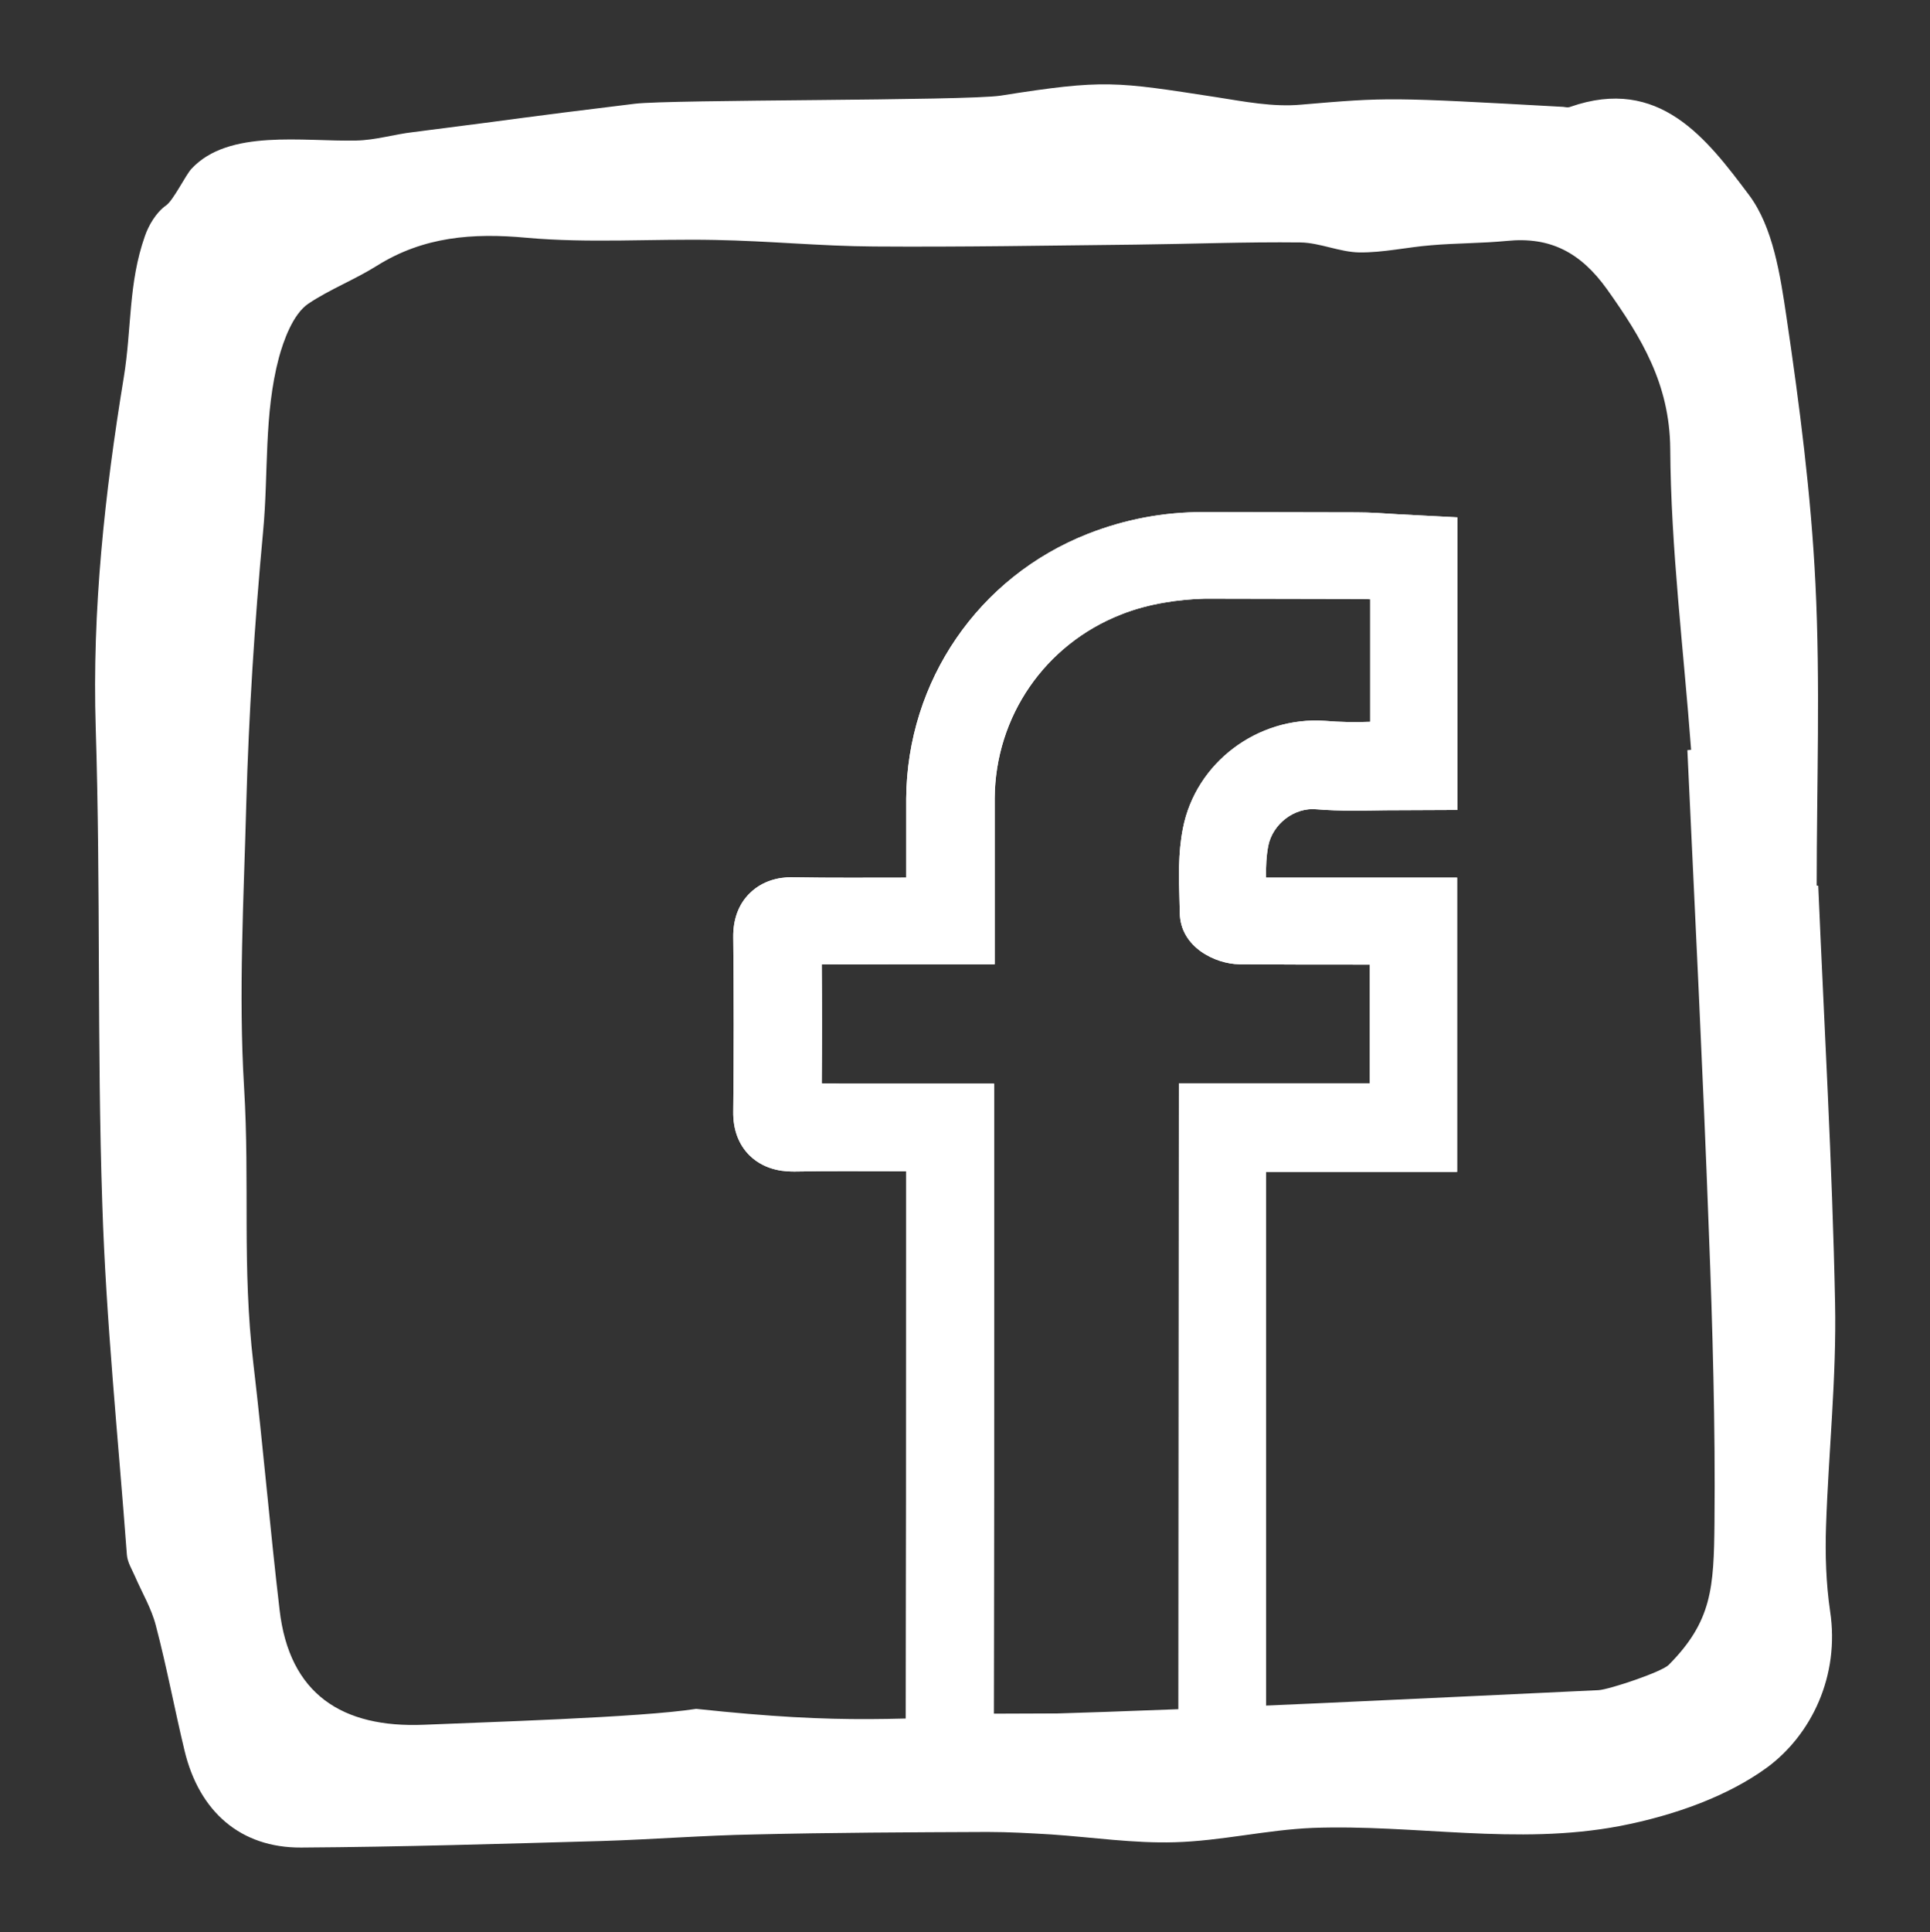 <svg width="1120" height="1121" viewBox="0 0 1120 1121" fill="none" xmlns="http://www.w3.org/2000/svg">
<rect x="0" y="0" width="1120" height="1121" fill="#333333" stroke="none"/>
<path d="M1055.15 513.88C1058.59 594.528 1063.29 675.176 1064.92 755.824C1065.82 799.041 1061.12 842.439 1059.67 885.656C1059.13 901.93 1059.67 918.566 1062.02 934.659C1067.81 972.452 1050.99 1006.63 1025.49 1025.43C1002.71 1042.07 971.79 1053.28 939.965 1059.43C879.931 1070.82 821.163 1058.34 761.852 1060.51C735.09 1061.6 708.509 1068.11 681.747 1068.83C657.878 1069.55 634.009 1065.94 610.141 1064.31C597.844 1063.59 585.548 1062.86 573.071 1062.86C527.865 1063.05 482.659 1063.23 437.634 1064.31C408.159 1064.85 378.865 1067.2 349.391 1068.11C291.165 1069.74 232.94 1071.54 174.714 1071.91C139.634 1072.09 115.584 1051.11 107.086 1015.67C101.299 991.619 96.779 967.208 90.45 943.158C87.918 933.213 82.494 924.172 78.335 914.588C76.526 910.429 73.995 906.451 73.633 902.111C68.57 834.121 61.518 766.312 59.348 698.321C56.274 606.462 58.444 514.423 55.55 422.564C53.381 353.85 60.794 286.222 71.825 218.955C76.526 190.204 74.356 164.527 84.121 136.86C86.11 131.074 90.45 123.298 96.417 119.139C100.576 116.246 107.809 101.419 111.064 97.983C132.582 74.657 175.98 82.251 206.72 81.528C217.751 81.347 228.781 77.911 239.811 76.646C315.215 67.062 292.973 69.413 368.377 60.191C388.991 57.659 560.052 58.563 580.666 55.489C641.061 45.906 647.21 47.352 705.978 56.393C722.071 58.925 738.707 62.179 754.8 60.733C805.793 56.393 805.793 56.393 907.235 61.999C908.501 62.18 909.948 62.541 911.214 61.999C962.93 43.916 990.415 80.443 1015.01 113.172C1028.93 131.797 1033.09 159.463 1036.71 183.875C1044.3 235.229 1050.99 286.764 1053.52 338.48C1056.42 396.706 1054.25 455.293 1054.25 513.699C1054.43 513.88 1054.79 513.88 1055.15 513.88ZM979.204 435.221C979.928 435.221 980.65 435.04 981.374 435.04C977.034 376.815 969.62 318.408 969.259 260.183C968.897 222.752 952.622 195.99 932.551 167.781C917.362 146.625 899.821 137.222 874.506 139.754C859.859 141.2 845.213 141.019 830.566 142.285C816.642 143.37 802.719 146.625 788.795 146.444C777.403 146.263 766.011 140.838 754.619 140.658C722.794 140.296 690.788 141.562 658.963 141.923C608.332 142.466 557.882 143.37 507.251 143.008C476.511 142.827 445.771 139.753 415.031 139.211C378.504 138.488 341.796 141.2 305.631 137.945C274.349 135.052 245.779 137.222 218.655 154.22C205.997 162.176 191.531 167.781 179.054 176.099C169.832 182.247 164.407 198.16 161.876 207.382C153.015 240.654 155.909 274.468 152.654 308.644C147.771 360.902 144.336 414.788 142.889 467.227C141.442 521.656 138.368 576.265 141.623 630.512C145.059 687.291 140.357 734.486 147.048 791.265C152.654 838.822 156.632 886.379 162.237 933.936C167.843 982.94 198.583 1002.65 246.14 1000.66C278.869 999.214 371.813 996.502 404 991.438C492.243 1000.84 517.92 996.863 601.099 994.512C709.956 991.258 818.813 985.652 927.669 980.589C933.817 980.227 964.196 970.101 968.355 965.942C993.489 940.627 994.574 921.278 994.935 883.486C995.478 827.249 993.851 770.832 991.681 714.596C988.245 621.471 983.544 528.346 979.204 435.221Z" fill="white"/>
<path d="M561.499 1045.14C556.435 1045.14 544.862 1044.6 535.64 1035.56C525.695 1025.8 525.695 1012.59 525.695 1008.25C525.875 916.034 525.876 823.814 525.876 731.412V679.516H519.005C499.837 679.516 480.488 679.335 461.321 679.696C457.162 679.696 444.686 679.877 434.921 670.294C428.592 663.965 425.337 655.285 425.518 644.797C425.88 611.164 425.88 577.53 425.518 544.078C425.337 533.409 428.592 524.73 434.921 518.401C444.505 508.817 456.801 508.817 461.141 508.998C482.478 509.359 503.634 509.178 525.514 509.178H525.876V463.249C526.418 395.078 567.827 334.683 631.296 309.729C652.995 301.23 675.056 297.071 698.563 297.071C698.744 297.071 698.925 297.071 699.105 297.071L787.168 297.252C794.943 297.252 802.9 297.794 811.037 298.337L845.755 300.145V469.94L804.165 470.12C790.965 470.301 777.584 470.663 764.383 469.578C751.183 468.131 738.526 478.077 735.994 490.734C734.91 496.34 734.548 502.669 734.728 509.178C752.63 509.178 770.532 509.178 788.434 509.178H845.574V679.877H734.728V1043.88L699.648 1045.51H660.952C628.223 1045.51 595.493 1045.51 562.764 1045.69C562.221 1045.14 561.86 1045.14 561.499 1045.14ZM497.486 628.704C504.719 628.704 511.952 628.704 519.185 628.704H576.869V731.593C576.869 819.112 576.868 906.812 576.688 994.332C604.896 994.151 632.924 994.151 660.952 994.151H683.916L684.097 628.523H794.943V559.629H788.614C765.468 559.629 742.323 559.629 719.177 559.448C705.435 559.267 685.001 549.683 684.64 529.793L684.459 522.56C684.098 509.721 683.555 495.074 686.448 480.608C693.862 442.454 729.846 415.511 768.904 418.224C777.584 418.947 786.444 419.128 795.124 418.766V347.702C792.411 347.521 789.88 347.521 787.168 347.521L699.286 347.34C684.278 347.702 666.196 350.234 650.464 356.562C606.343 373.922 577.591 415.692 577.23 463.068V510.806V559.448H526.057C509.421 559.448 493.146 559.629 476.872 559.448C477.053 582.413 477.053 605.558 476.872 628.523C483.562 628.704 490.434 628.704 497.486 628.704Z" fill="white"/>
<path d="M561.499 1045.14C556.435 1045.14 544.862 1044.6 535.64 1035.56C525.695 1025.8 525.695 1012.59 525.695 1008.25C525.875 916.034 525.876 823.814 525.876 731.412V679.516H519.005C499.837 679.516 480.488 679.335 461.321 679.696C457.162 679.696 444.686 679.877 434.921 670.294C428.592 663.965 425.337 655.285 425.518 644.797C425.88 611.164 425.88 577.53 425.518 544.078C425.337 533.409 428.592 524.73 434.921 518.401C444.505 508.817 456.801 508.817 461.141 508.998C482.478 509.359 503.634 509.178 525.514 509.178H525.876V463.249C526.418 395.078 567.827 334.683 631.296 309.729C652.995 301.23 675.056 297.071 698.563 297.071C698.744 297.071 698.925 297.071 699.105 297.071L787.168 297.252C794.943 297.252 802.9 297.794 811.037 298.337L845.755 300.145V469.94L804.165 470.12C790.965 470.301 777.584 470.663 764.383 469.578C751.183 468.131 738.526 478.077 735.994 490.734C734.91 496.34 734.548 502.669 734.728 509.178C752.63 509.178 770.532 509.178 788.434 509.178H845.574V679.877H734.728V1043.88L699.648 1045.51H660.952C628.223 1045.51 595.493 1045.51 562.764 1045.69C562.221 1045.14 561.86 1045.14 561.499 1045.14ZM497.486 628.704C504.719 628.704 511.952 628.704 519.185 628.704H576.869V731.593C576.869 819.112 576.868 906.812 576.688 994.332C604.896 994.151 632.924 994.151 660.952 994.151H683.916L684.097 628.523H794.943V559.629H788.614C765.468 559.629 742.323 559.629 719.177 559.448C705.435 559.267 685.001 549.683 684.64 529.793L684.459 522.56C684.098 509.721 683.555 495.074 686.448 480.608C693.862 442.454 729.846 415.511 768.904 418.224C777.584 418.947 786.444 419.128 795.124 418.766V347.702C792.411 347.521 789.88 347.521 787.168 347.521L699.286 347.34C684.278 347.702 666.196 350.234 650.464 356.562C606.343 373.922 577.591 415.692 577.23 463.068V510.806V559.448H526.057C509.421 559.448 493.146 559.629 476.872 559.448C477.053 582.413 477.053 605.558 476.872 628.523C483.562 628.704 490.434 628.704 497.486 628.704Z" fill="white"/>
</svg>
